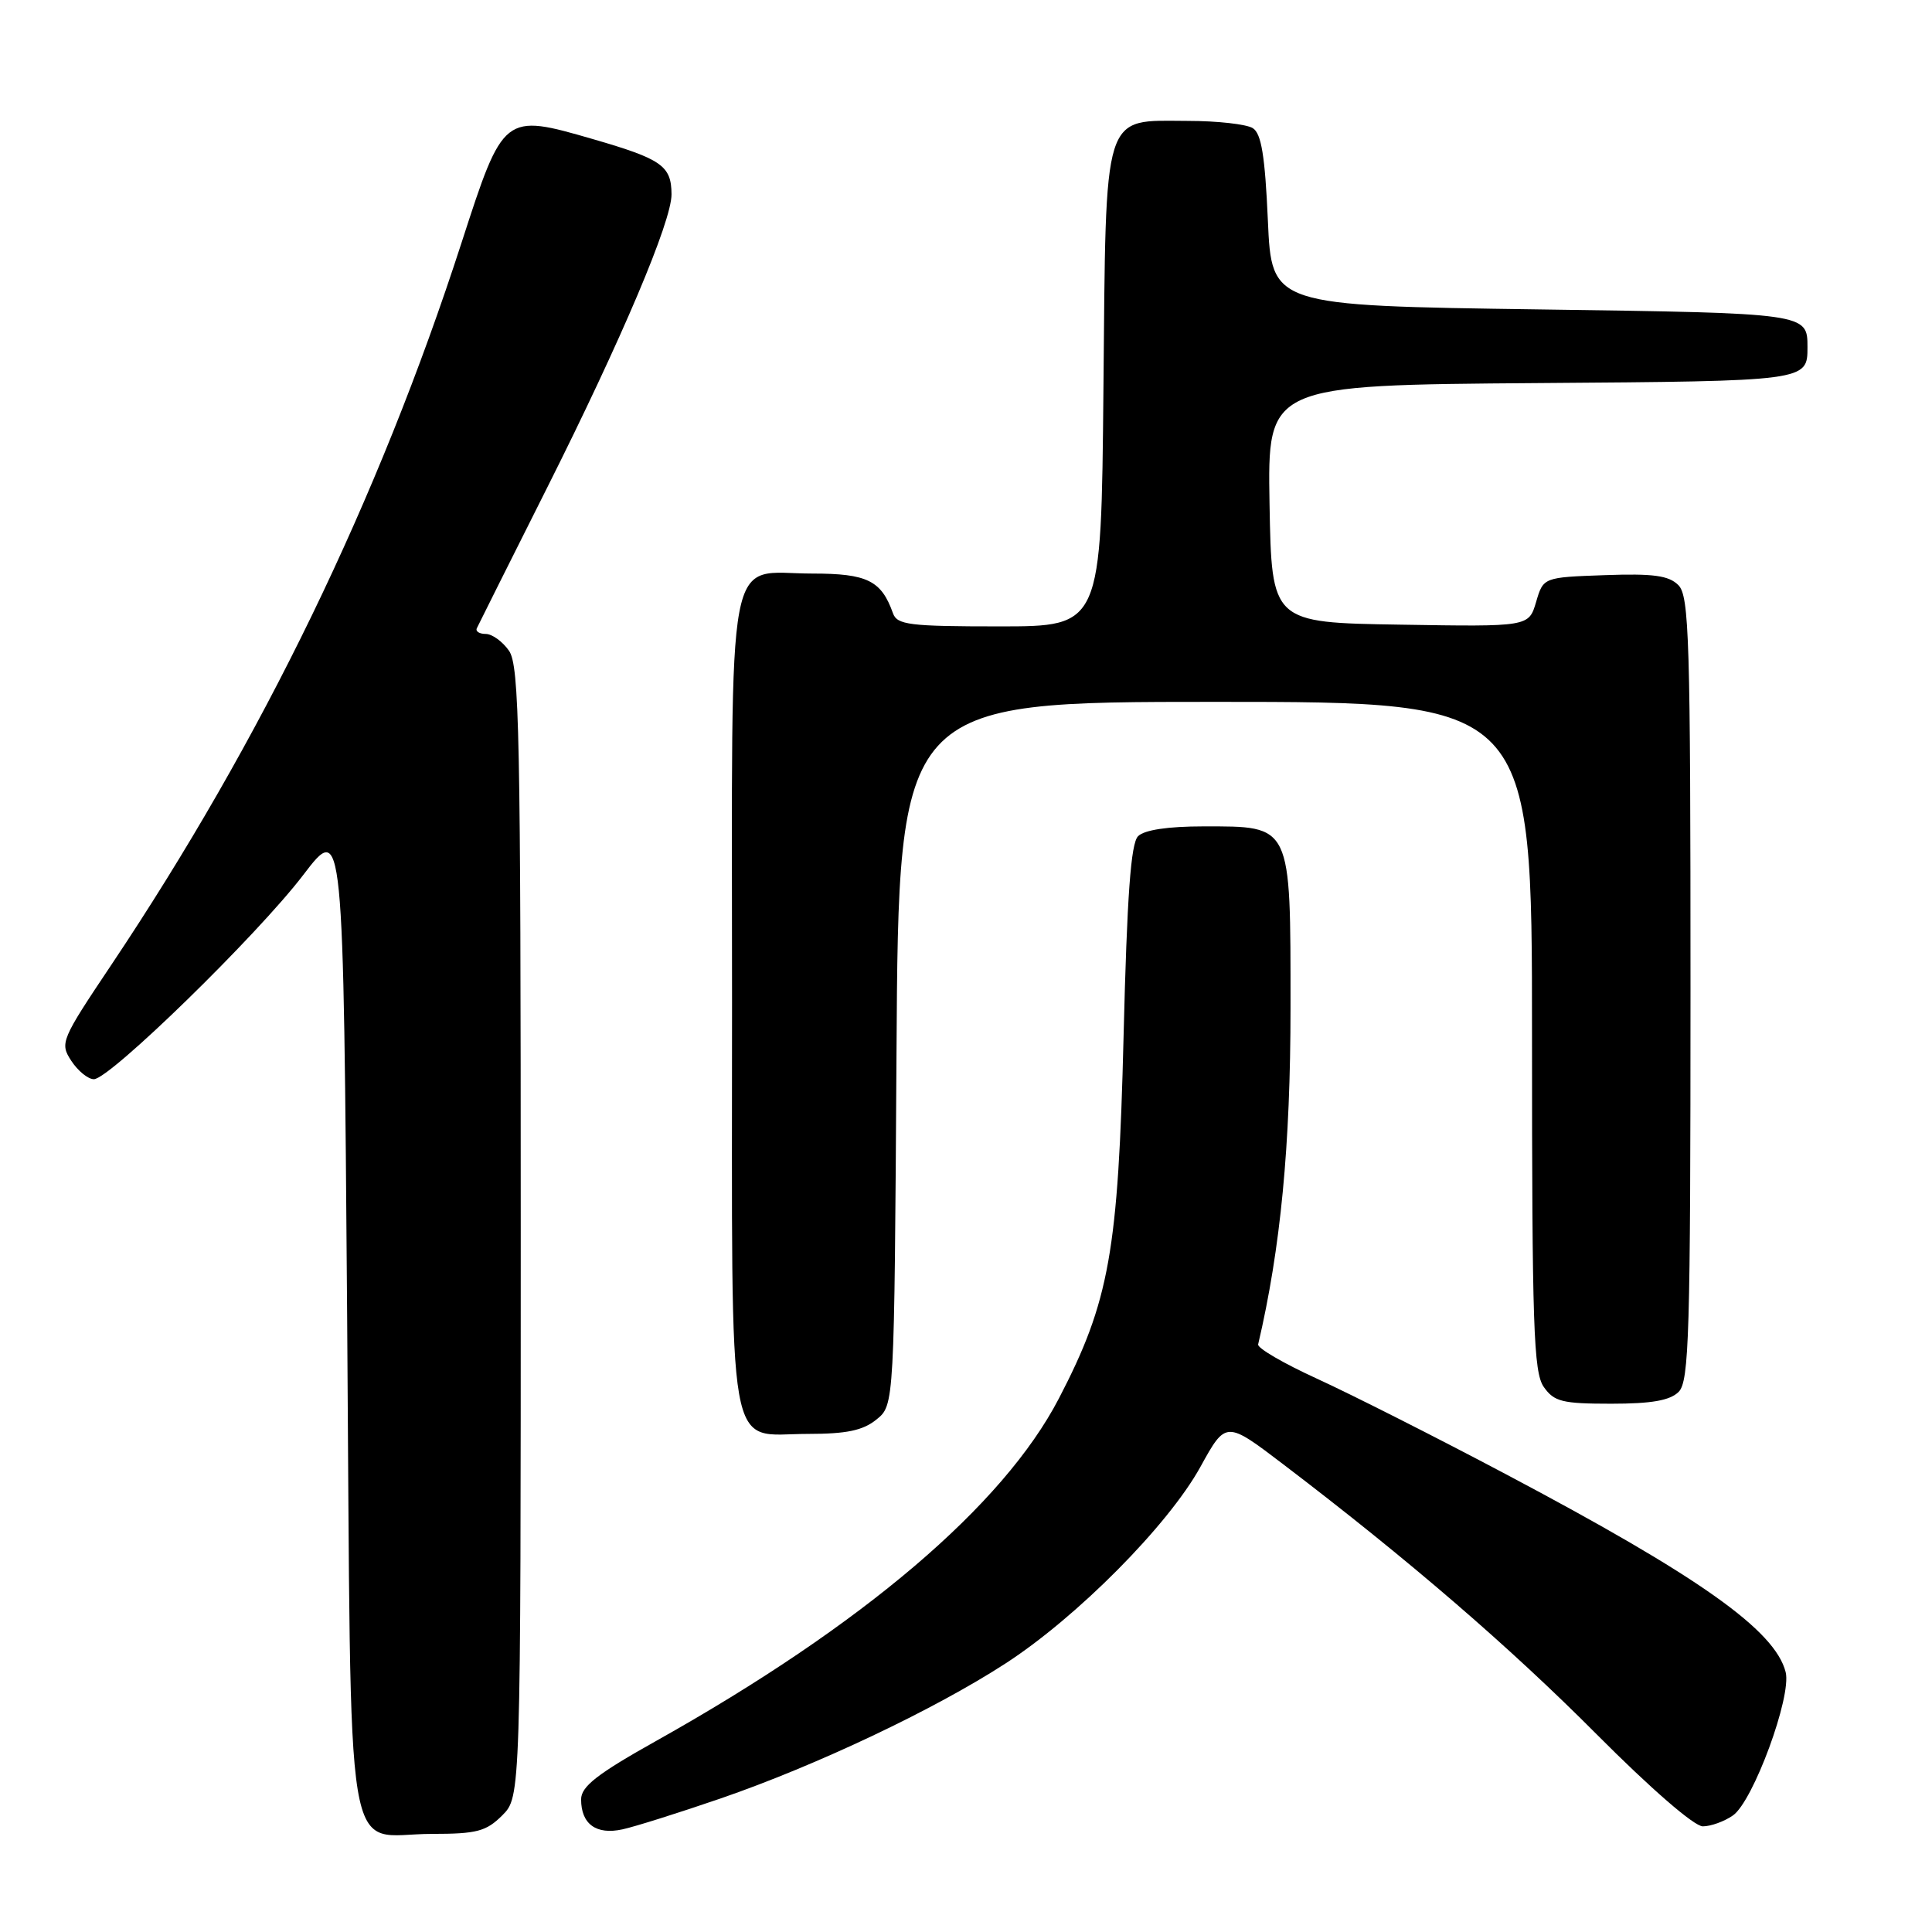 <?xml version="1.0" encoding="UTF-8" standalone="no"?>
<!DOCTYPE svg PUBLIC "-//W3C//DTD SVG 1.1//EN" "http://www.w3.org/Graphics/SVG/1.1/DTD/svg11.dtd" >
<svg xmlns="http://www.w3.org/2000/svg" xmlns:xlink="http://www.w3.org/1999/xlink" version="1.1" viewBox="0 0 256 256">
 <g >
 <path fill="currentColor"
d=" M 66.55 240.55 C 69.00 238.09 69.00 238.09 69.00 163.27 C 69.00 97.17 68.82 88.19 67.44 86.22 C 66.59 85.00 65.20 84.00 64.36 84.00 C 63.52 84.00 62.99 83.66 63.18 83.25 C 63.37 82.84 67.59 74.40 72.56 64.50 C 82.36 44.98 89.01 29.30 88.98 25.74 C 88.96 21.97 87.70 21.08 78.59 18.44 C 66.74 15.01 66.70 15.04 61.17 32.12 C 50.14 66.19 34.70 98.03 14.77 127.82 C 8.06 137.84 7.91 138.21 9.45 140.57 C 10.33 141.91 11.67 143.00 12.44 143.00 C 14.53 143.00 34.11 123.90 40.18 115.94 C 45.50 108.97 45.50 108.97 46.00 174.57 C 46.58 250.17 45.40 243.00 57.24 243.00 C 63.18 243.00 64.42 242.67 66.55 240.55 Z  M 95.50 238.30 C 108.15 233.94 123.73 226.57 133.17 220.46 C 142.69 214.31 154.79 202.11 159.06 194.37 C 162.44 188.24 162.44 188.24 170.08 194.06 C 186.63 206.66 200.03 218.21 211.60 229.84 C 218.73 237.00 224.49 242.00 225.63 242.00 C 226.69 242.00 228.49 241.35 229.63 240.55 C 232.31 238.67 237.42 224.79 236.61 221.57 C 235.21 216.01 225.15 208.89 199.50 195.32 C 190.15 190.37 178.90 184.69 174.50 182.68 C 170.10 180.67 166.59 178.63 166.71 178.14 C 169.69 165.45 171.00 151.78 171.00 133.53 C 171.00 109.07 171.21 109.50 159.45 109.50 C 154.76 109.50 151.63 109.97 150.80 110.80 C 149.84 111.76 149.34 118.63 148.88 137.30 C 148.18 165.83 147.00 172.43 140.31 185.30 C 132.93 199.50 114.34 215.32 87.00 230.65 C 79.12 235.06 77.00 236.72 77.00 238.43 C 77.00 241.70 79.00 243.16 82.48 242.40 C 84.14 242.04 90.00 240.19 95.50 238.30 Z  M 116.14 188.09 C 118.50 186.18 118.50 186.18 118.79 139.59 C 119.08 93.00 119.08 93.00 161.04 93.00 C 203.00 93.00 203.00 93.00 203.00 137.28 C 203.00 175.73 203.20 181.85 204.56 183.78 C 205.93 185.73 207.00 186.00 213.49 186.00 C 218.85 186.00 221.28 185.57 222.43 184.43 C 223.82 183.04 224.00 176.81 224.00 131.00 C 224.00 84.66 223.83 78.97 222.39 77.53 C 221.12 76.26 219.07 75.98 212.64 76.21 C 204.50 76.50 204.50 76.50 203.54 79.77 C 202.57 83.05 202.57 83.05 185.54 82.77 C 168.50 82.50 168.50 82.50 168.22 66.76 C 167.95 51.03 167.95 51.03 203.72 50.76 C 239.50 50.50 239.50 50.50 239.50 46.00 C 239.50 41.50 239.50 41.50 204.00 41.00 C 168.50 40.50 168.50 40.50 168.00 29.21 C 167.62 20.67 167.14 17.69 166.00 16.98 C 165.18 16.46 161.31 16.02 157.40 16.02 C 146.00 15.99 146.56 14.21 146.21 51.60 C 145.92 83.00 145.92 83.00 132.43 83.00 C 120.48 83.00 118.87 82.80 118.32 81.25 C 116.78 76.92 114.91 76.00 107.67 76.00 C 96.01 76.00 97.00 70.74 97.00 132.83 C 97.00 194.87 96.14 190.00 107.04 190.00 C 112.18 190.00 114.34 189.55 116.14 188.09 Z "/>
</g>
</svg>
